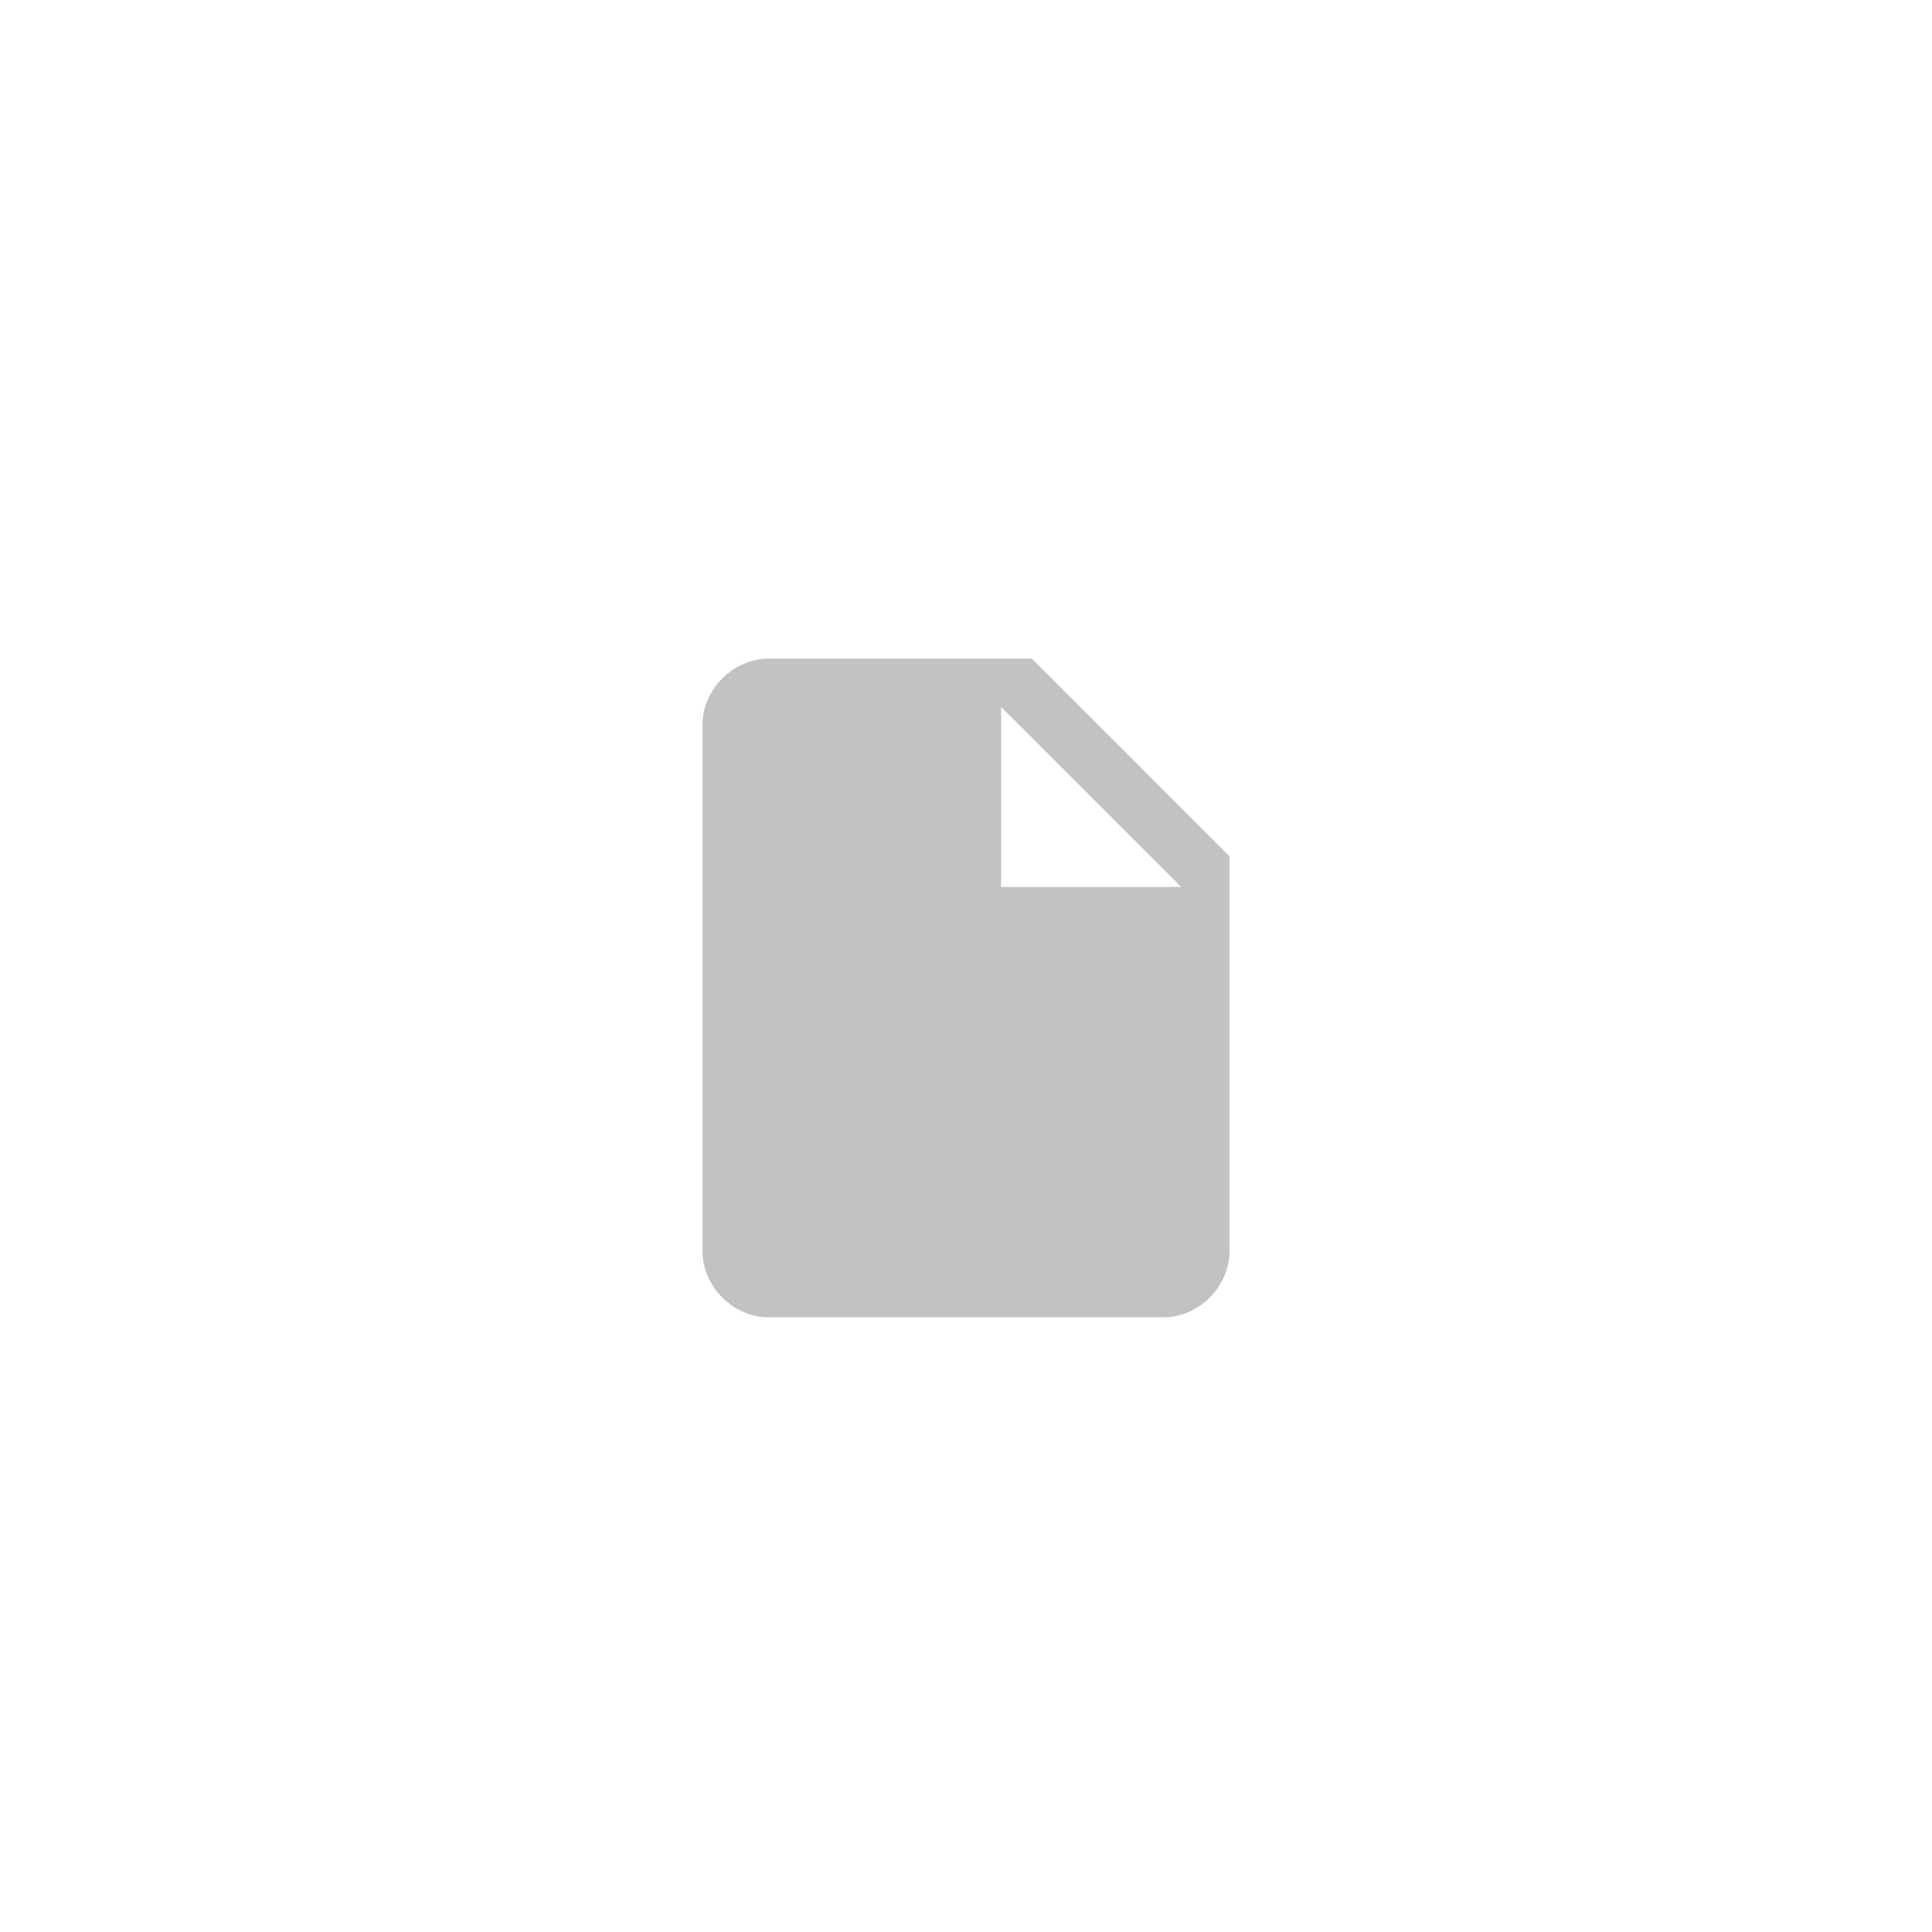 <svg width="44" height="44" viewBox="0 0 44 44" fill="none" xmlns="http://www.w3.org/2000/svg">
<path d="M17.5 15C16.7 15 16 15.7 16 16.5V28.5C16 29.3 16.7 30 17.5 30H26.5C27.3 30 28 29.3 28 28.5V19.5L23.5 15H17.5ZM22.8 20.2V16.1L26.9 20.2H22.8V20.2Z" fill="#C2C2C2"/>
</svg>
